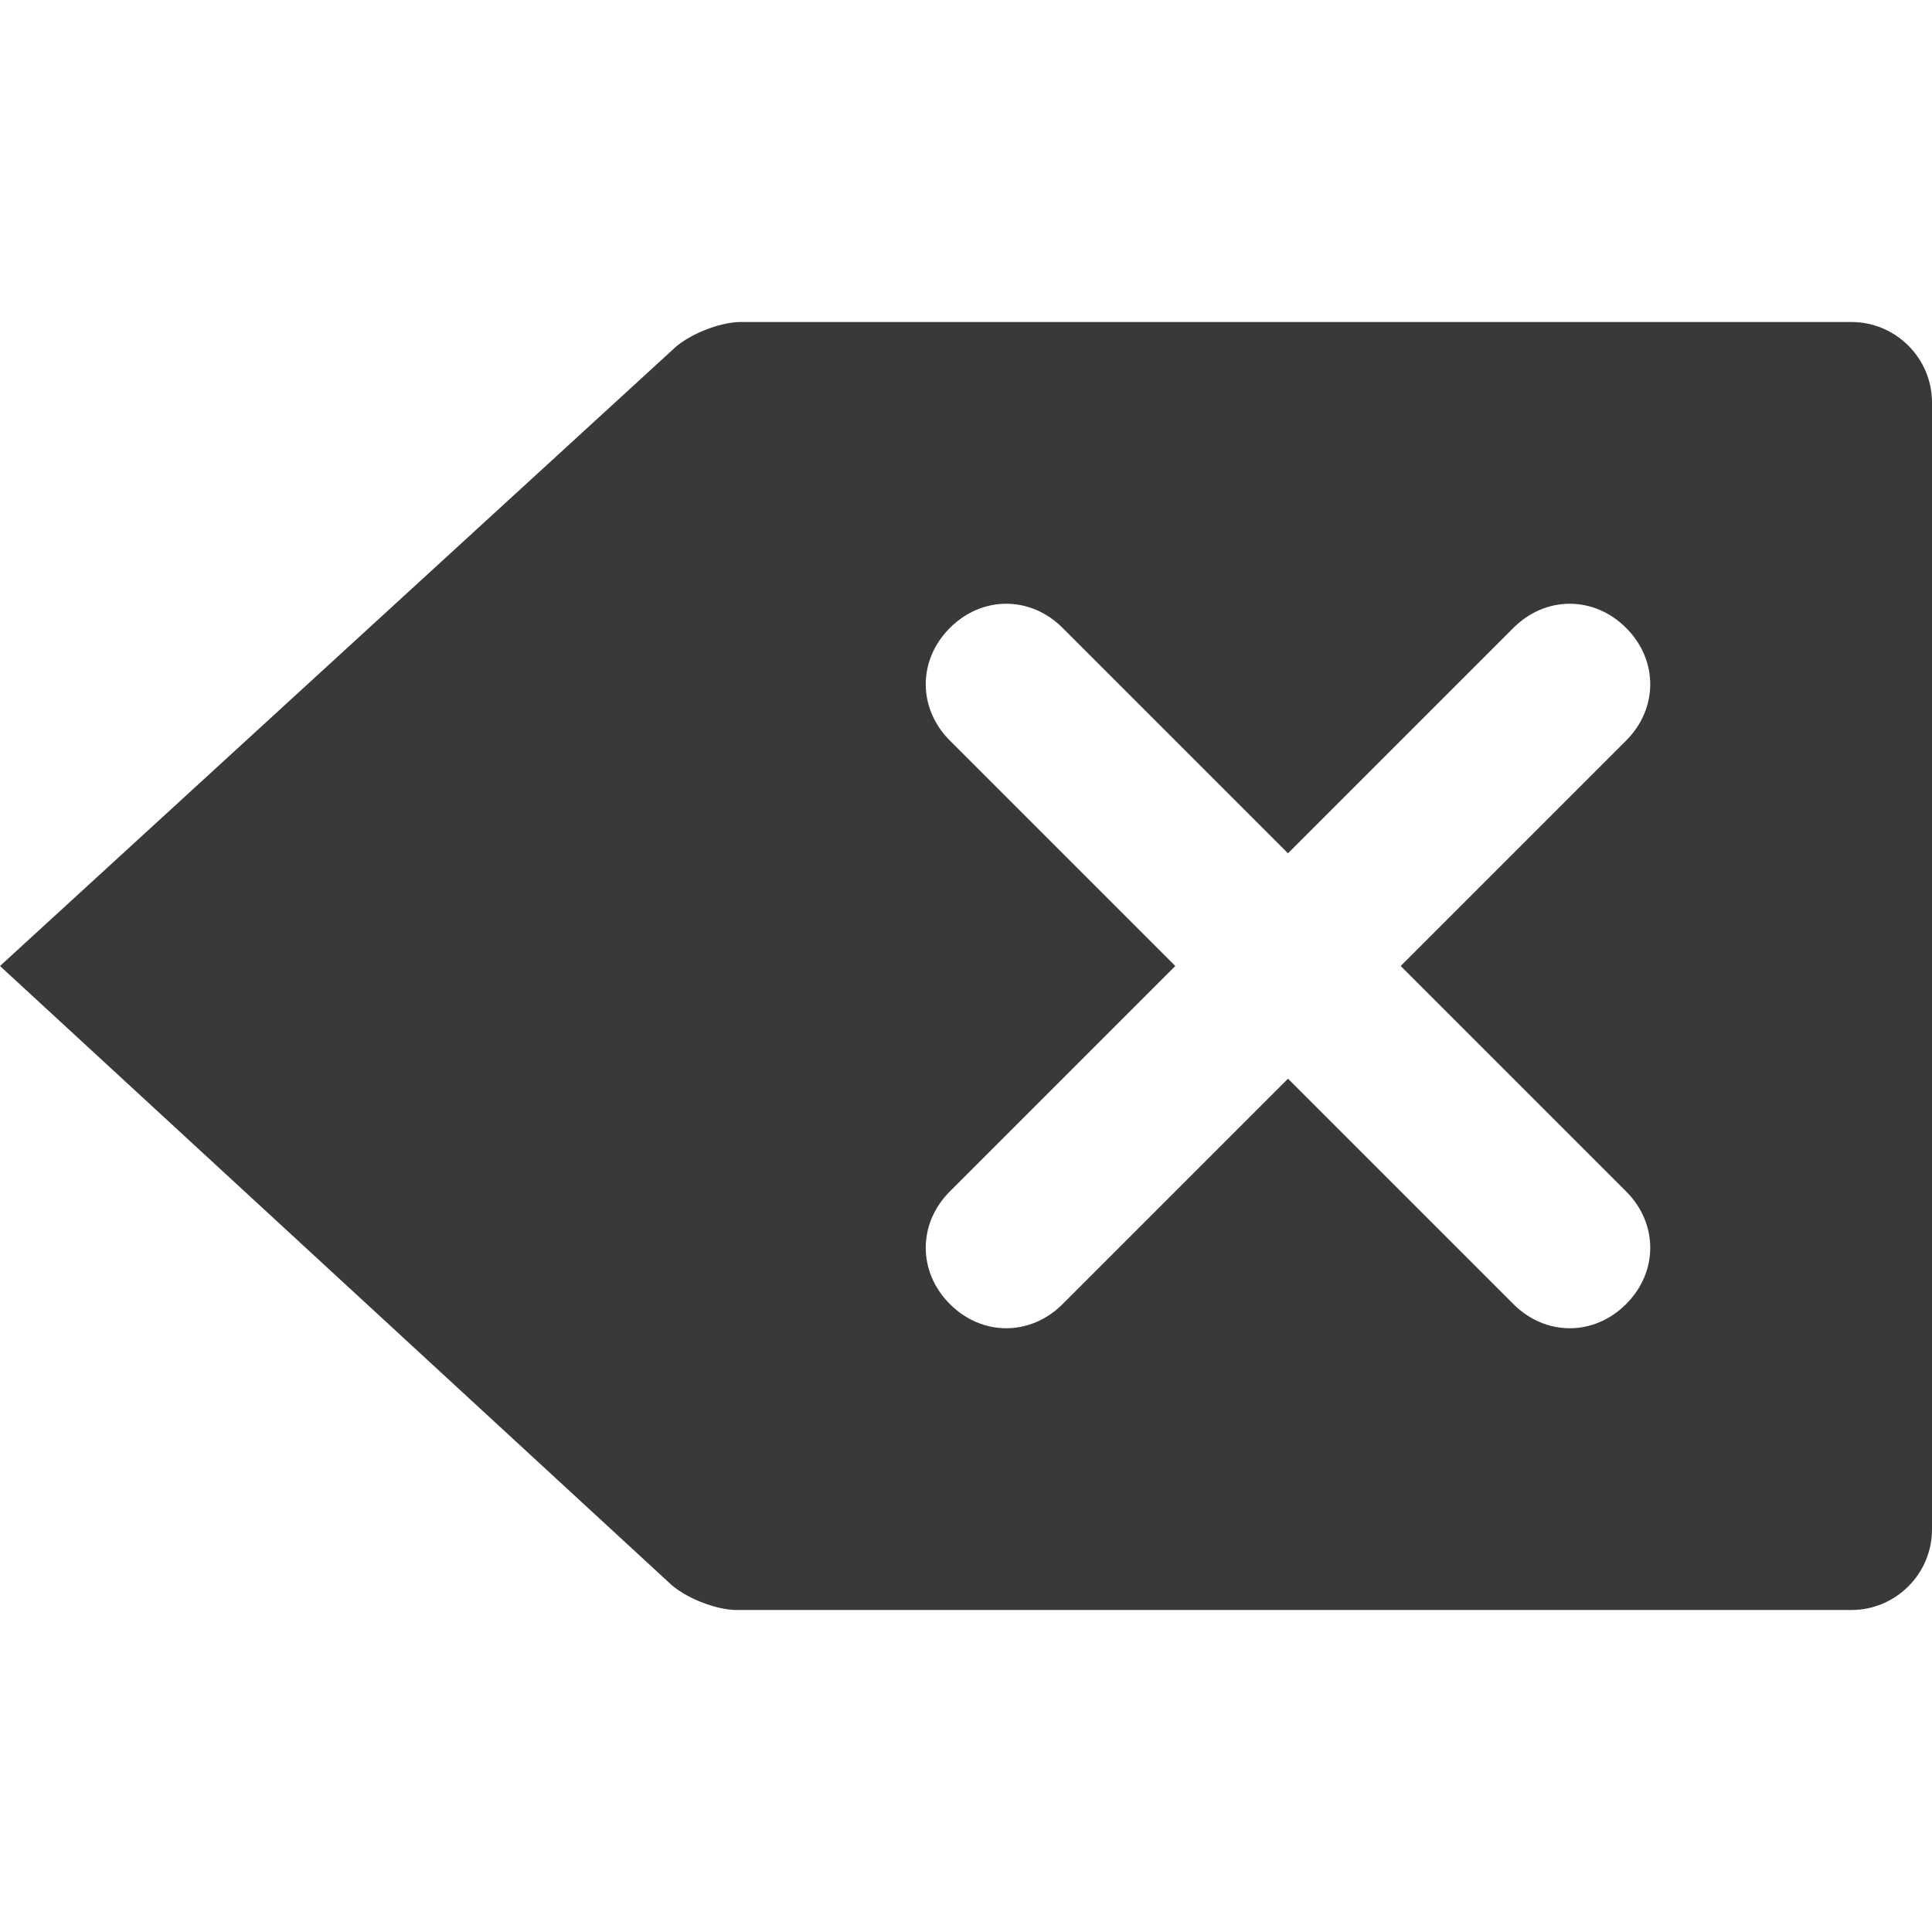 <?xml version="1.0" encoding="utf-8"?>
<!-- Generator: Adobe Illustrator 21.1.0, SVG Export Plug-In . SVG Version: 6.00 Build 0)  -->
<svg version="1.1" id="Layer_1" xmlns="http://www.w3.org/2000/svg" xmlns:xlink="http://www.w3.org/1999/xlink" x="0px" y="0px"
	 viewBox="0 0 48 48" style="enable-background:new 0 0 48 48;" xml:space="preserve">
<style type="text/css">
	.st0{fill:#39393B;}
</style>
<path class="st0" d="M46,8H18.4c-0.5,0-1.3,0.3-1.7,0.7L0,24c0,0,0,0,0,0l16.6,15.3c0.4,0.4,1.2,0.7,1.7,0.7H46c1.1,0,2-0.9,2-2V10
	C48,8.9,47.1,8,46,8z M40.4,32.4C40,32.8,39.5,33,39,33c-0.5,0-1-0.2-1.4-0.6L32,26.8l-5.6,5.6C26,32.8,25.5,33,25,33
	s-1-0.2-1.4-0.6c-0.8-0.8-0.8-2,0-2.8l5.6-5.6l-5.6-5.6c-0.8-0.8-0.8-2,0-2.8s2-0.8,2.8,0l5.6,5.6l5.6-5.6c0.8-0.8,2-0.8,2.8,0
	c0.8,0.8,0.8,2,0,2.8L34.8,24l5.6,5.6C41.2,30.4,41.2,31.6,40.4,32.4z"/>
</svg>
